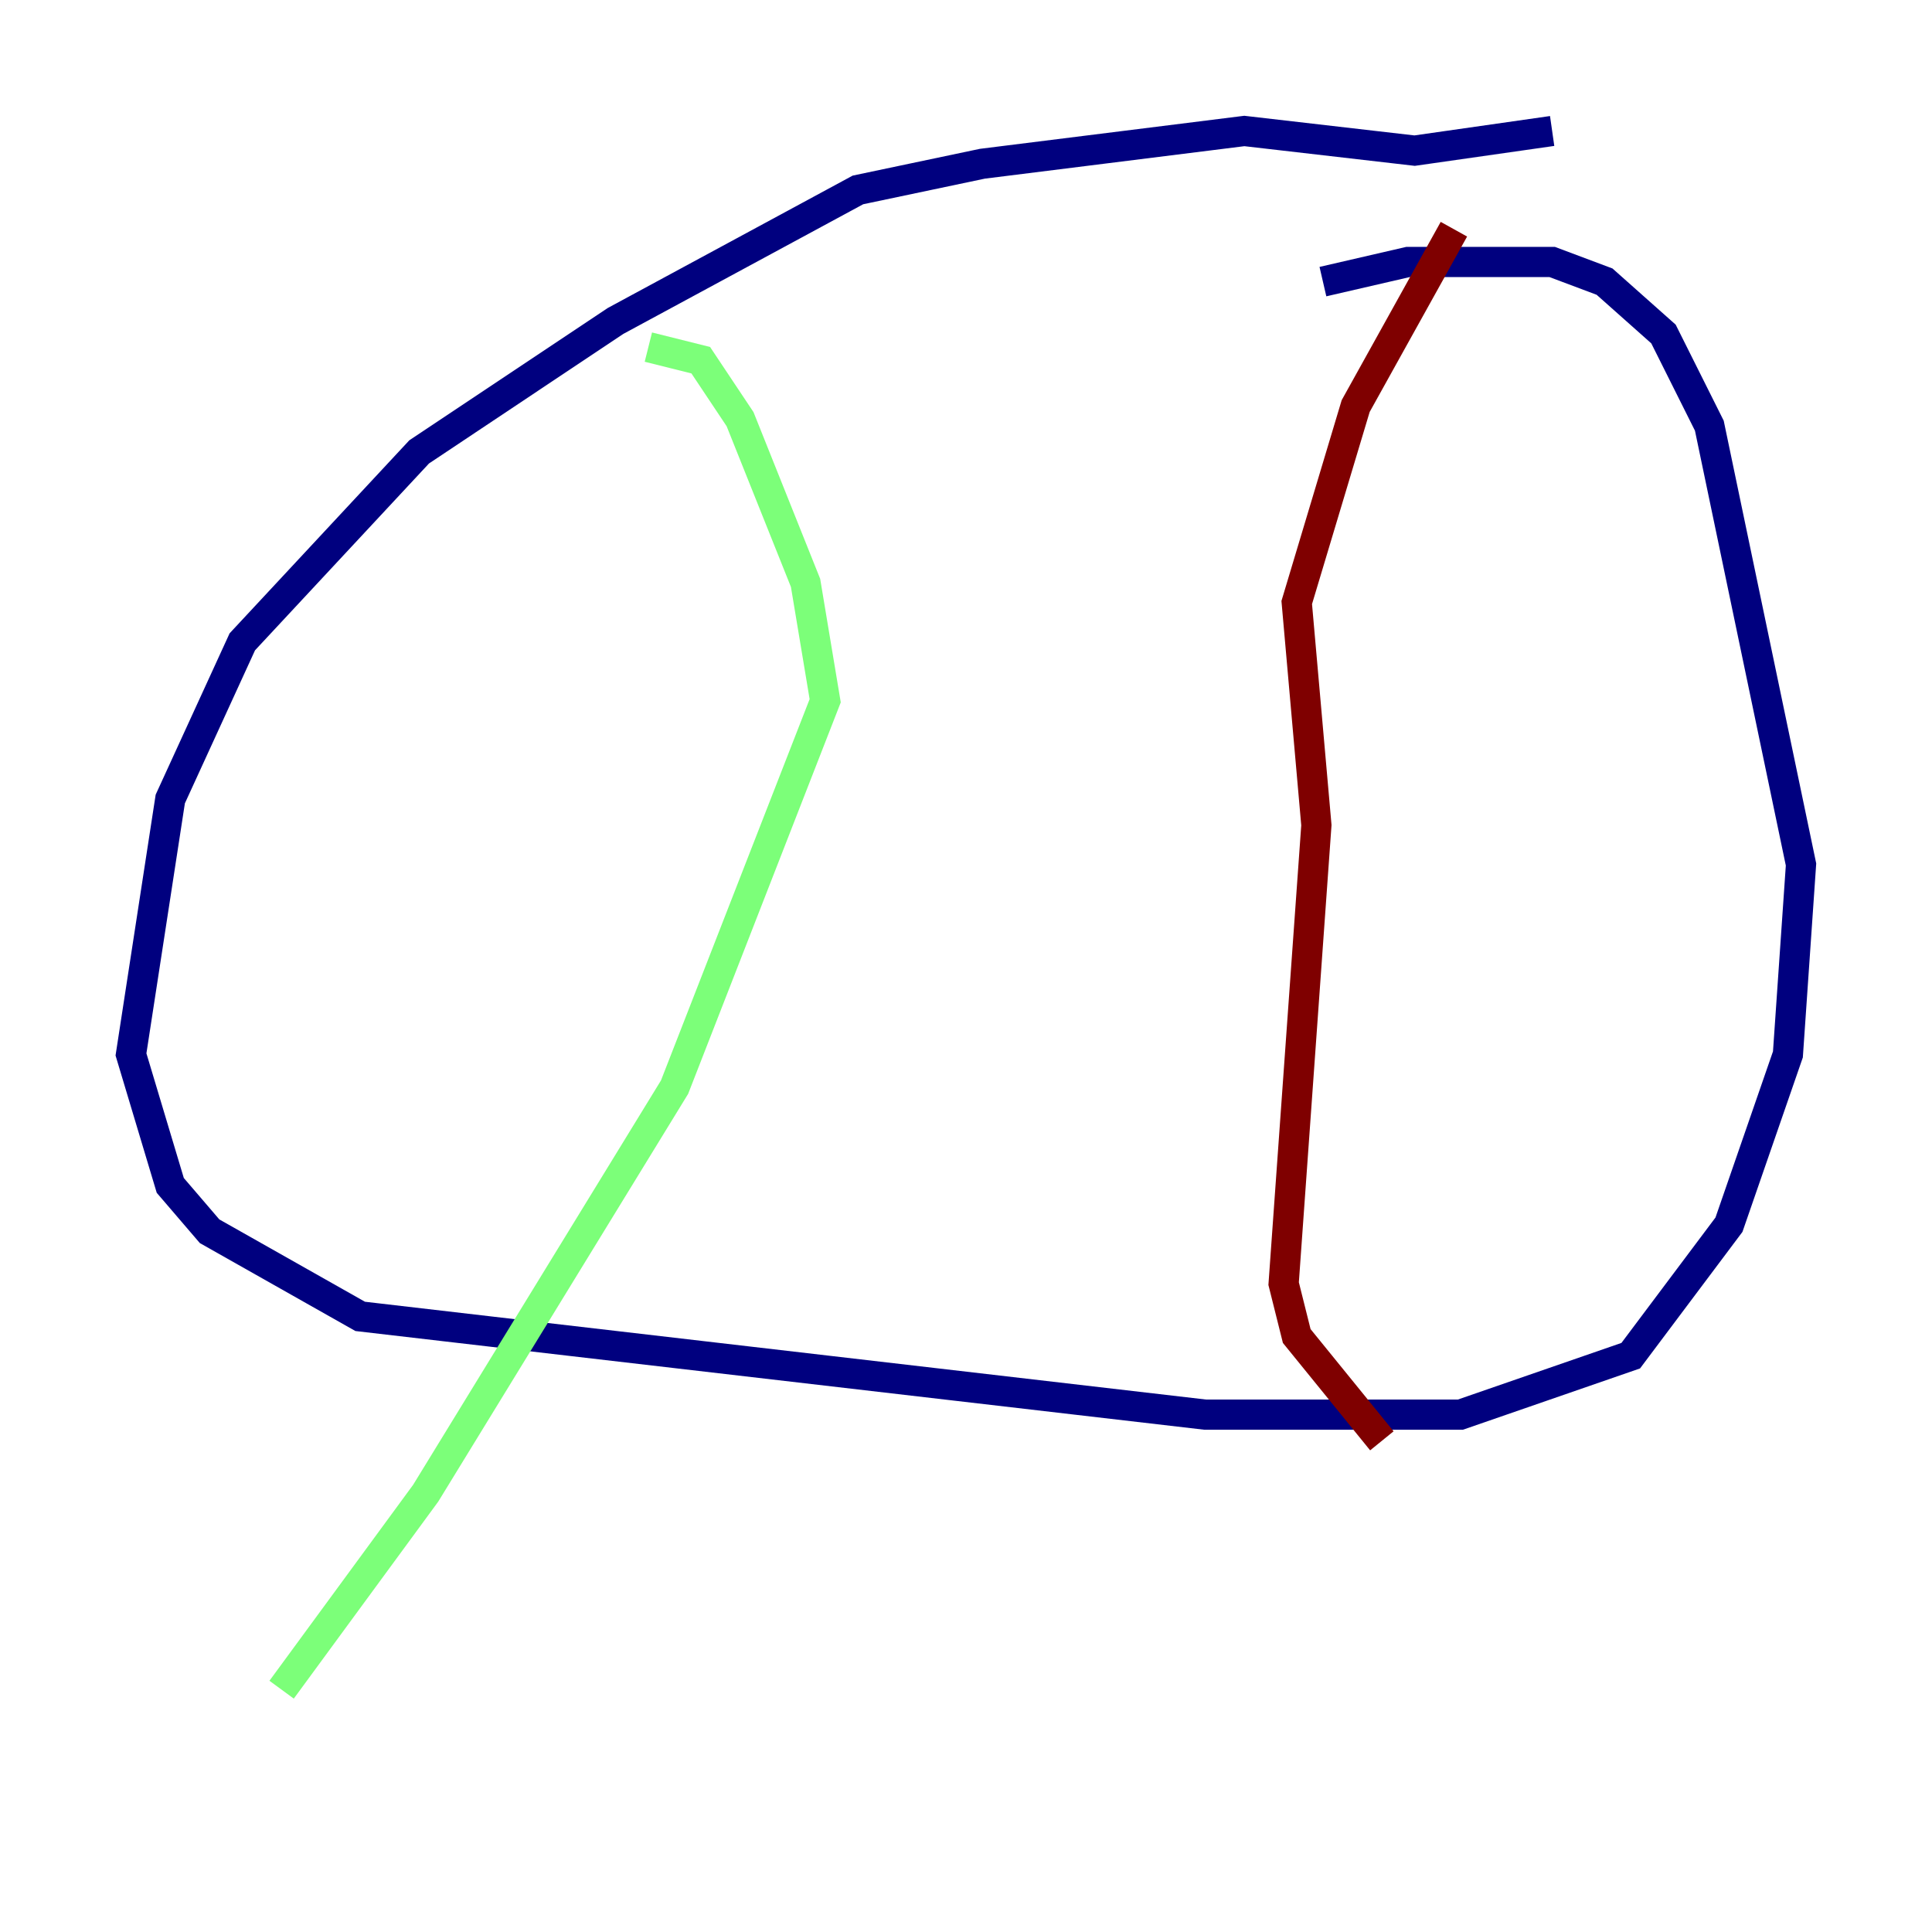 <?xml version="1.0" encoding="utf-8" ?>
<svg baseProfile="tiny" height="128" version="1.2" viewBox="0,0,128,128" width="128" xmlns="http://www.w3.org/2000/svg" xmlns:ev="http://www.w3.org/2001/xml-events" xmlns:xlink="http://www.w3.org/1999/xlink"><defs /><polyline fill="none" points="102.834,8.678 93.722,9.98 82.441,8.678 65.085,10.848 56.841,12.583 40.786,21.261 27.77,29.939 16.054,42.522 11.281,52.936 8.678,69.858 11.281,78.536 13.885,81.573 23.864,87.214 79.837,93.722 96.759,93.722 108.041,89.817 114.549,81.139 118.454,69.858 119.322,57.275 113.248,28.203 110.21,22.129 106.305,18.658 102.834,17.356 93.288,17.356 87.647,18.658" stroke="#00007f" stroke-width="2" /><polyline fill="none" points="42.956,22.997 46.427,23.864 49.031,27.77 53.37,38.617 54.671,46.427 44.691,72.027 28.203,98.929 18.658,111.946" stroke="#7cff79" stroke-width="2" /><polyline fill="none" points="96.325,15.186 89.817,26.902 85.912,39.919 87.214,54.671 85.044,85.044 85.912,88.515 91.552,95.458" stroke="#7f0000" stroke-width="2" /></svg>